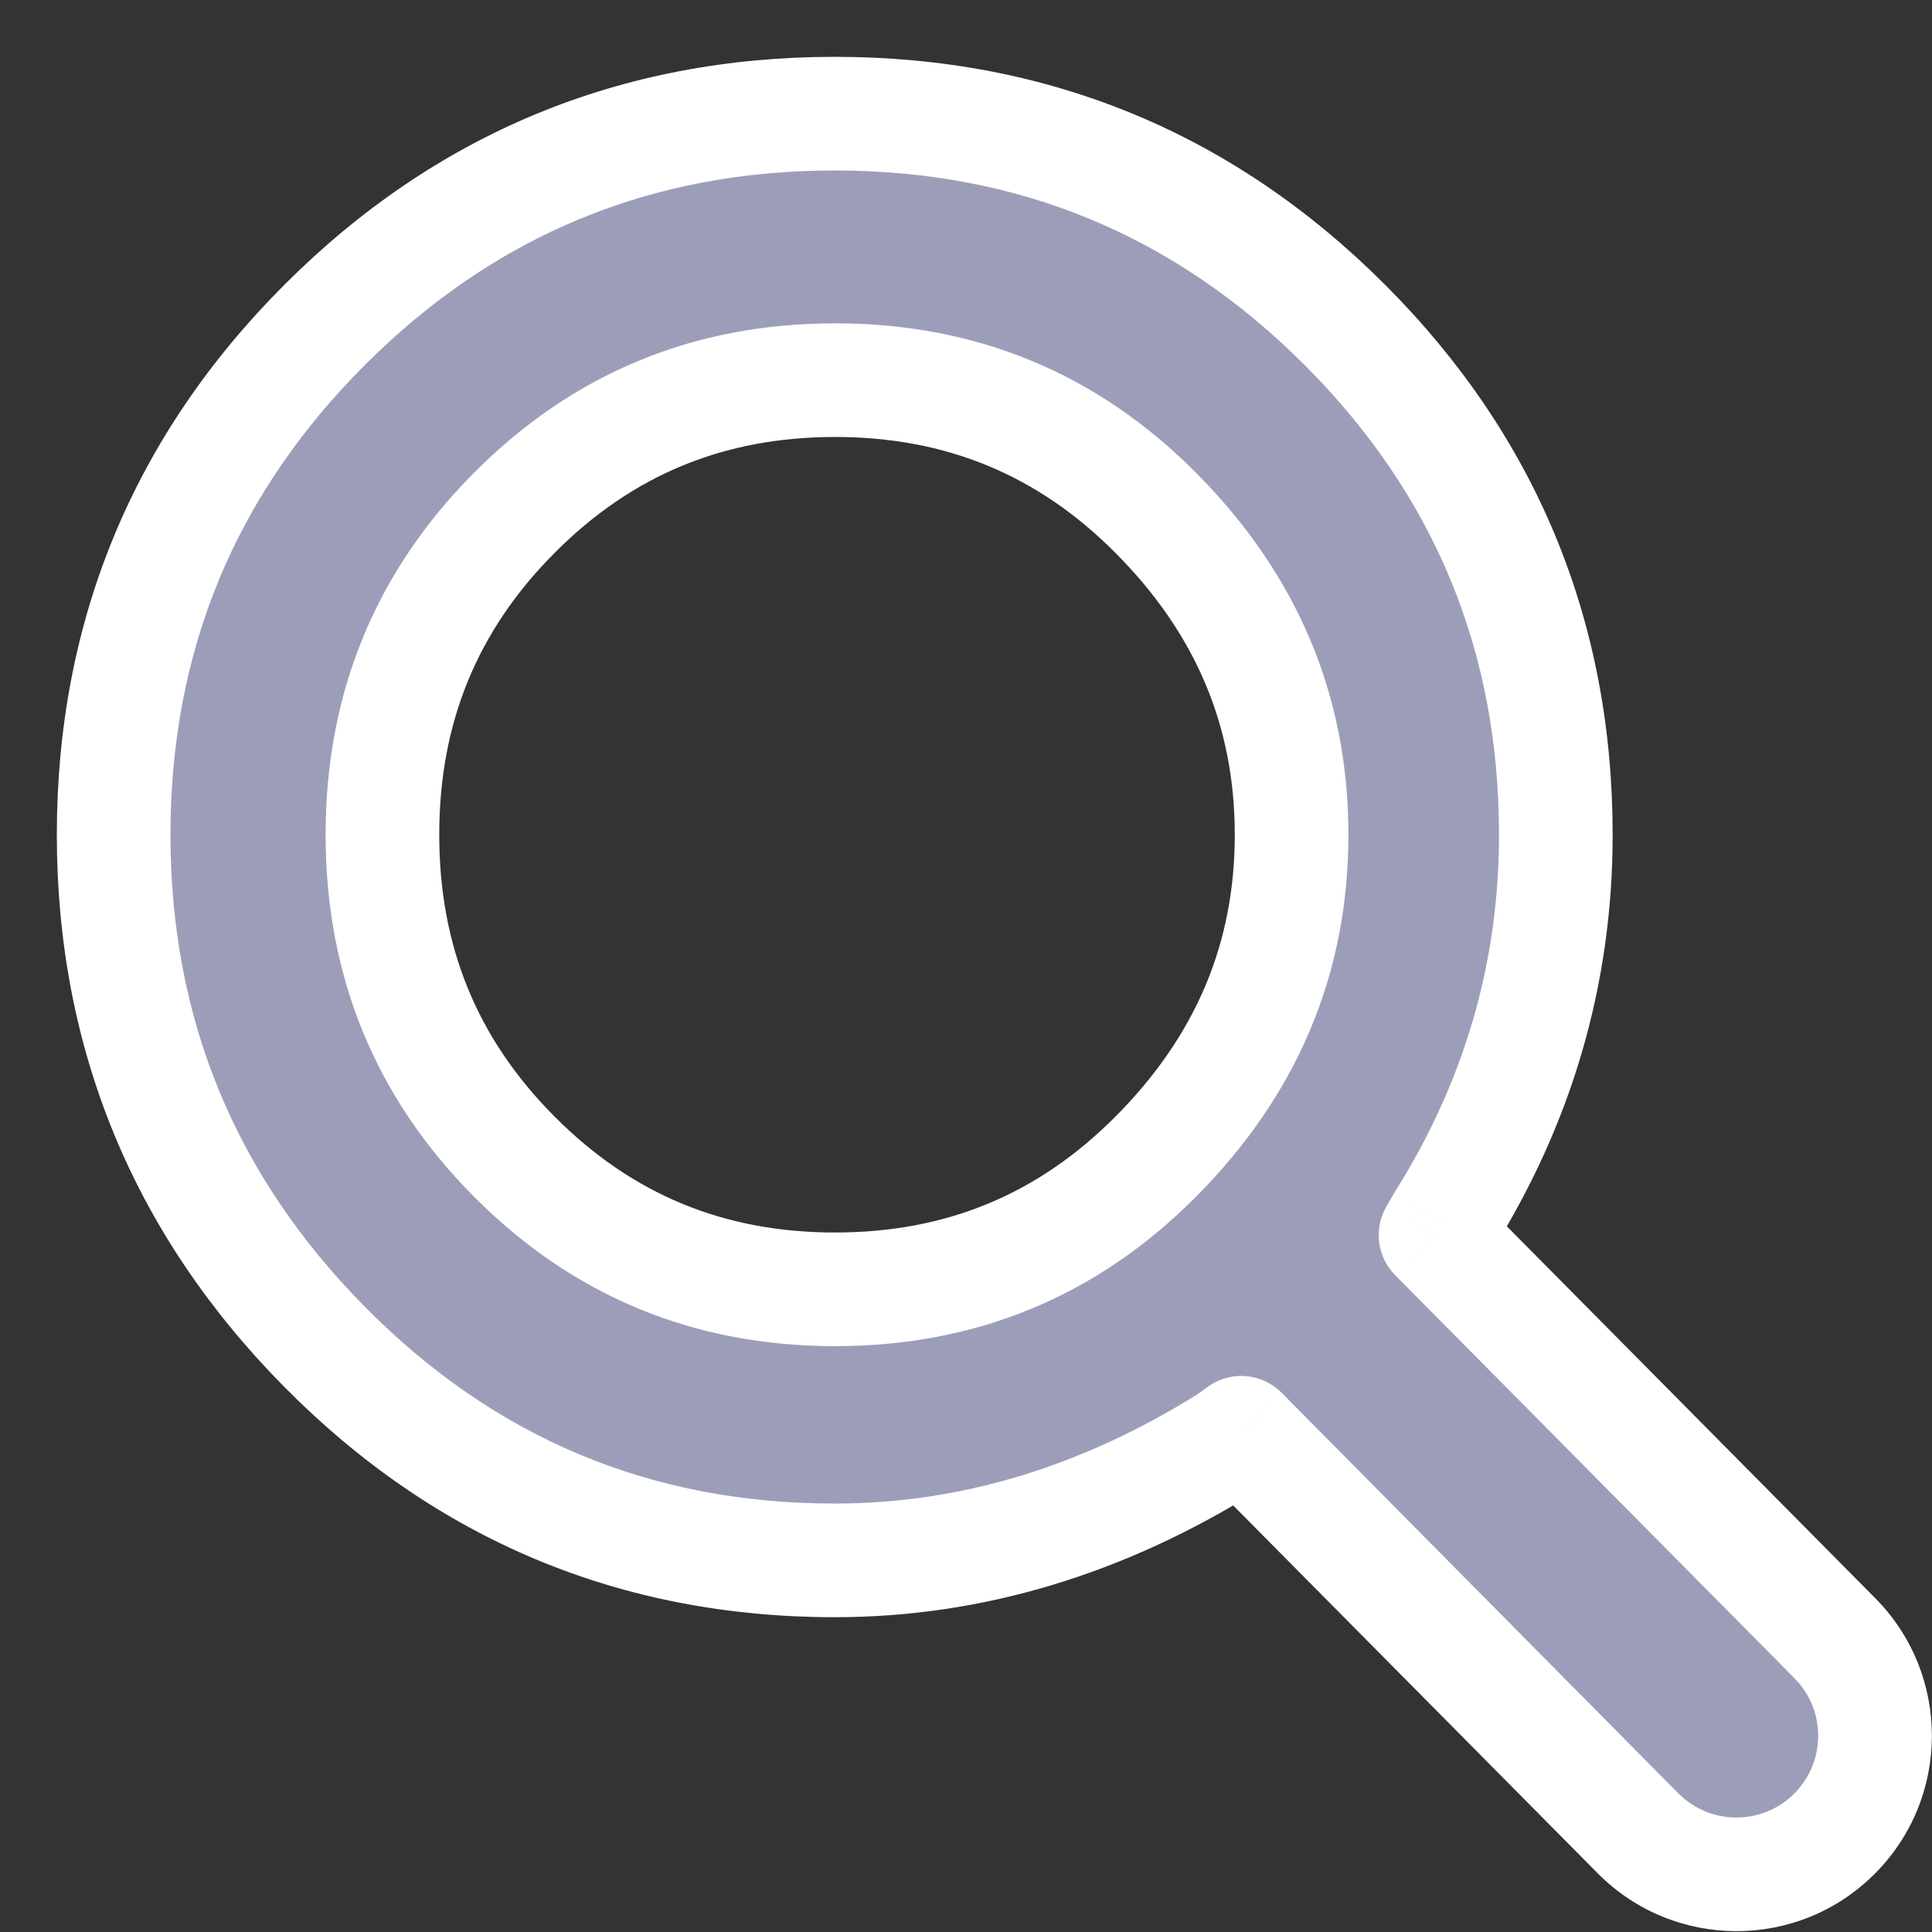 <svg width="17" height="17" viewBox="0 0 17 17" fill="none" xmlns="http://www.w3.org/2000/svg">
<rect x="0" y="0" width="17" height="17" fill="#333333" stroke="none"/>
<path fill-rule="evenodd" clip-rule="evenodd" d="M12.631 10.868L16.146 14.415C16.618 14.892 16.616 15.661 16.142 16.135C15.664 16.613 14.889 16.611 14.413 16.131L10.921 12.607L10.806 12.69C9.698 13.382 8.543 13.73 7.345 13.73C5.594 13.73 4.093 13.102 2.857 11.851C1.621 10.602 1 9.095 1 7.345C1 5.595 1.621 4.094 2.858 2.858C4.094 1.621 5.595 1 7.345 1C9.095 1 10.596 1.621 11.832 2.858C13.069 4.094 13.69 5.595 13.69 7.345C13.69 8.567 13.357 9.708 12.692 10.762L12.631 10.868ZM10.169 4.511C9.393 3.732 8.457 3.345 7.348 3.345C6.238 3.345 5.302 3.732 4.526 4.511C3.751 5.291 3.365 6.231 3.365 7.345C3.365 8.459 3.751 9.399 4.526 10.179C5.302 10.958 6.238 11.345 7.348 11.345C8.457 11.345 9.393 10.958 10.169 10.179C10.969 9.375 11.365 8.435 11.365 7.345C11.365 6.255 10.969 5.315 10.169 4.511Z" fill="#9C9EB9"/>
<path d="M12.631 10.868L12.197 10.62C12.086 10.815 12.118 11.06 12.276 11.22L12.631 10.868ZM10.921 12.607L11.277 12.255C11.104 12.081 10.831 12.058 10.631 12.2L10.921 12.607ZM10.806 12.69L11.071 13.114C11.079 13.108 11.088 13.103 11.096 13.097L10.806 12.69ZM2.857 11.851L3.212 11.5L2.857 11.851ZM12.692 10.762L12.269 10.495C12.265 10.501 12.262 10.507 12.258 10.514L12.692 10.762ZM14.413 16.131L14.768 15.78L14.413 16.131ZM16.146 14.415L15.79 14.767L16.146 14.415ZM10.169 4.511L9.814 4.864L10.169 4.511ZM10.169 10.179L9.814 9.826L10.169 10.179ZM12.276 11.22L15.79 14.767L16.501 14.063L12.987 10.516L12.276 11.22ZM14.768 15.78L11.277 12.255L10.566 12.959L14.058 16.483L14.768 15.78ZM10.631 12.2L10.516 12.283L11.096 13.097L11.211 13.014L10.631 12.2ZM10.541 12.266C9.504 12.913 8.44 13.23 7.345 13.23V14.23C8.645 14.23 9.891 13.851 11.071 13.114L10.541 12.266ZM7.345 13.23C5.728 13.23 4.355 12.656 3.212 11.5L2.501 12.203C3.831 13.548 5.46 14.23 7.345 14.23V13.23ZM3.212 11.5C2.068 10.343 1.5 8.963 1.5 7.345H0.5C0.5 9.227 1.173 10.86 2.501 12.203L3.212 11.5ZM1.5 7.345C1.5 5.727 2.069 4.354 3.211 3.211L2.504 2.504C1.174 3.834 0.5 5.462 0.5 7.345H1.5ZM3.211 3.211C4.354 2.069 5.727 1.5 7.345 1.5V0.5C5.462 0.5 3.834 1.174 2.504 2.504L3.211 3.211ZM7.345 1.5C8.963 1.5 10.336 2.069 11.479 3.211L12.186 2.504C10.856 1.174 9.228 0.5 7.345 0.5V1.5ZM11.479 3.211C12.621 4.354 13.19 5.727 13.19 7.345H14.19C14.19 5.462 13.516 3.834 12.186 2.504L11.479 3.211ZM13.19 7.345C13.19 8.471 12.885 9.519 12.269 10.495L13.115 11.028C13.829 9.896 14.19 8.663 14.19 7.345H13.19ZM12.258 10.514L12.197 10.62L13.066 11.116L13.126 11.01L12.258 10.514ZM15.788 15.782C15.506 16.064 15.049 16.063 14.768 15.78L14.058 16.483C14.729 17.16 15.822 17.163 16.495 16.489L15.788 15.782ZM15.79 14.767C16.069 15.048 16.068 15.502 15.788 15.782L16.495 16.489C17.165 15.82 17.167 14.735 16.501 14.063L15.79 14.767ZM10.523 4.159C9.653 3.284 8.589 2.845 7.348 2.845V3.845C8.325 3.845 9.133 4.18 9.814 4.864L10.523 4.159ZM7.348 2.845C6.107 2.845 5.043 3.284 4.172 4.159L4.881 4.864C5.562 4.18 6.37 3.845 7.348 3.845V2.845ZM4.172 4.159C3.302 5.033 2.865 6.101 2.865 7.345H3.865C3.865 6.361 4.199 5.548 4.881 4.864L4.172 4.159ZM2.865 7.345C2.865 8.589 3.302 9.657 4.172 10.531L4.881 9.826C4.199 9.142 3.865 8.329 3.865 7.345H2.865ZM4.172 10.531C5.043 11.406 6.107 11.845 7.348 11.845V10.845C6.37 10.845 5.562 10.51 4.881 9.826L4.172 10.531ZM7.348 11.845C8.589 11.845 9.653 11.406 10.523 10.531L9.814 9.826C9.133 10.51 8.325 10.845 7.348 10.845V11.845ZM10.523 10.531C11.412 9.638 11.865 8.573 11.865 7.345H10.865C10.865 8.297 10.525 9.112 9.814 9.826L10.523 10.531ZM11.865 7.345C11.865 6.117 11.412 5.052 10.523 4.159L9.814 4.864C10.525 5.578 10.865 6.393 10.865 7.345H11.865Z" fill="white"/>
</svg>
